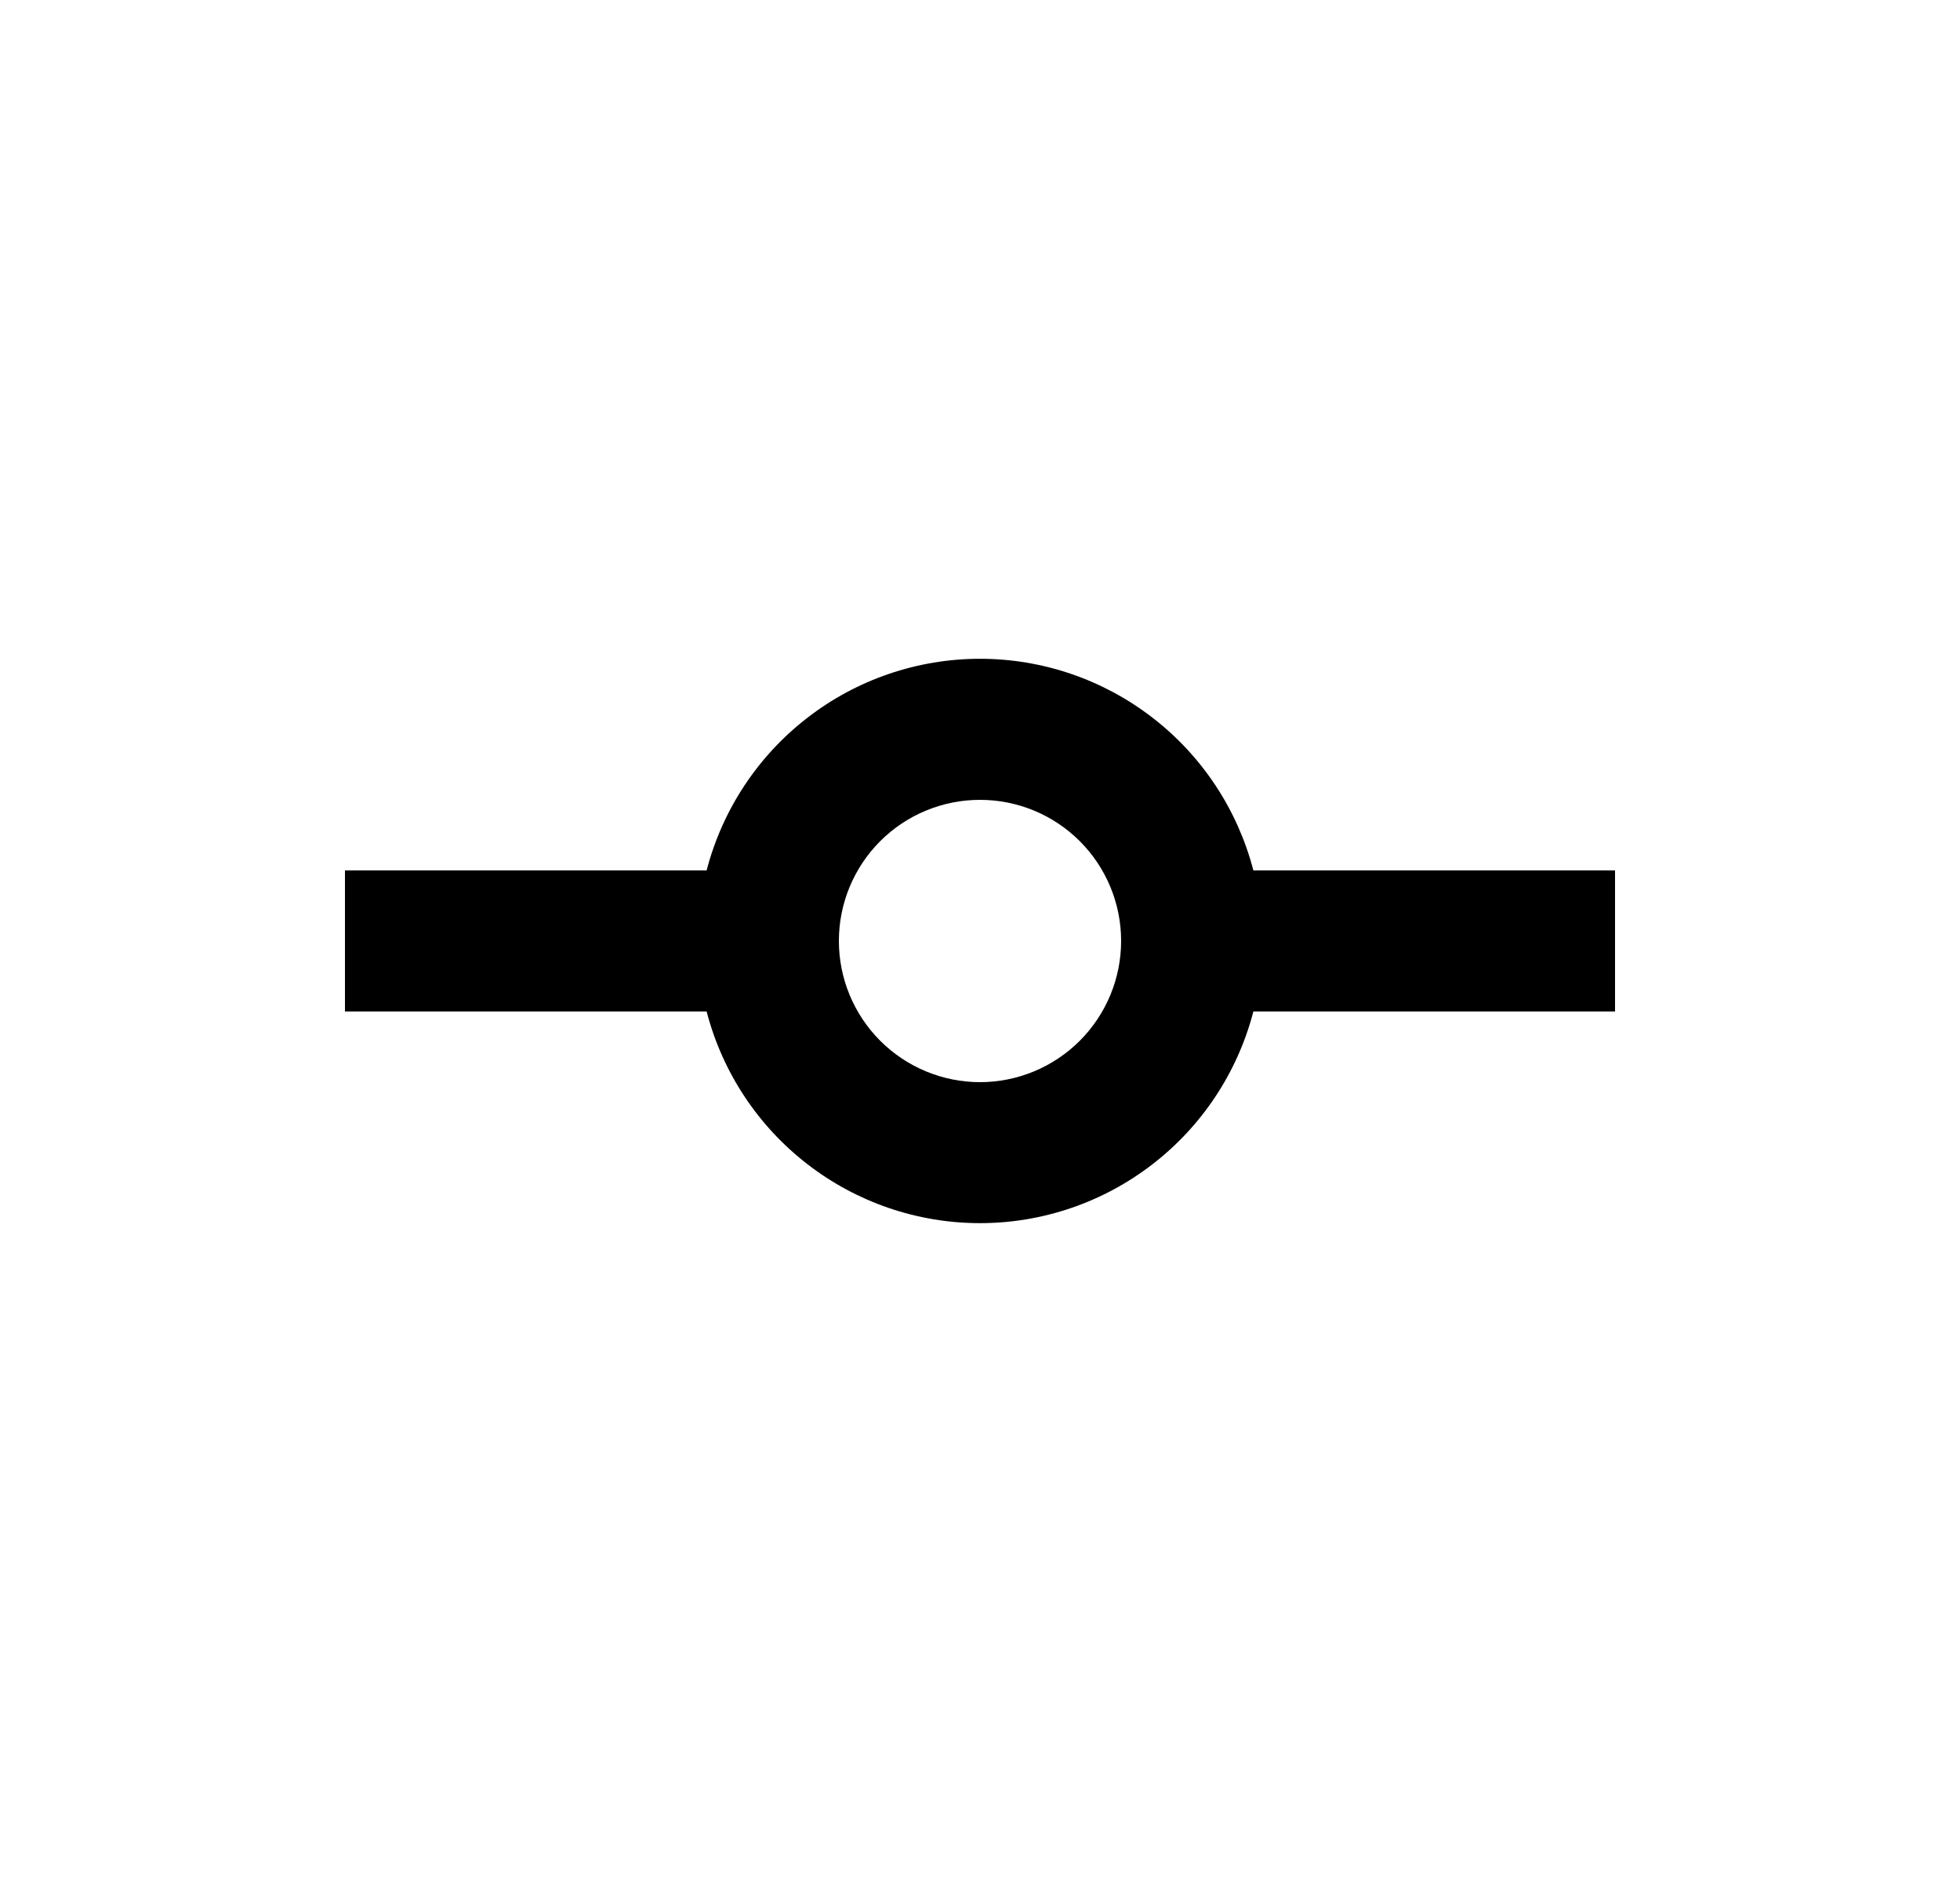 <svg width="25" height="24" viewBox="0 0 25 24" fill="none" xmlns="http://www.w3.org/2000/svg">
<path d="M15.987 12.899C15.786 13.672 15.335 14.356 14.704 14.844C14.073 15.333 13.298 15.598 12.5 15.598C11.702 15.598 10.927 15.333 10.296 14.844C9.665 14.356 9.214 13.672 9.013 12.899H4.4V11.1H9.013C9.214 10.327 9.665 9.643 10.296 9.155C10.927 8.666 11.702 8.401 12.5 8.401C13.298 8.401 14.073 8.666 14.704 9.155C15.335 9.643 15.786 10.327 15.987 11.1H20.6V12.899H15.987ZM12.5 13.8C12.977 13.8 13.435 13.61 13.773 13.272C14.11 12.935 14.3 12.477 14.3 11.999C14.3 11.522 14.11 11.064 13.773 10.727C13.435 10.389 12.977 10.2 12.5 10.2C12.023 10.2 11.565 10.389 11.227 10.727C10.89 11.064 10.7 11.522 10.7 11.999C10.7 12.477 10.89 12.935 11.227 13.272C11.565 13.61 12.023 13.8 12.5 13.8Z" fill="#0A0D14" style="fill:#0A0D14;fill:color(display-p3 0.039 0.051 0.078);fill-opacity:1;"/>
</svg>
